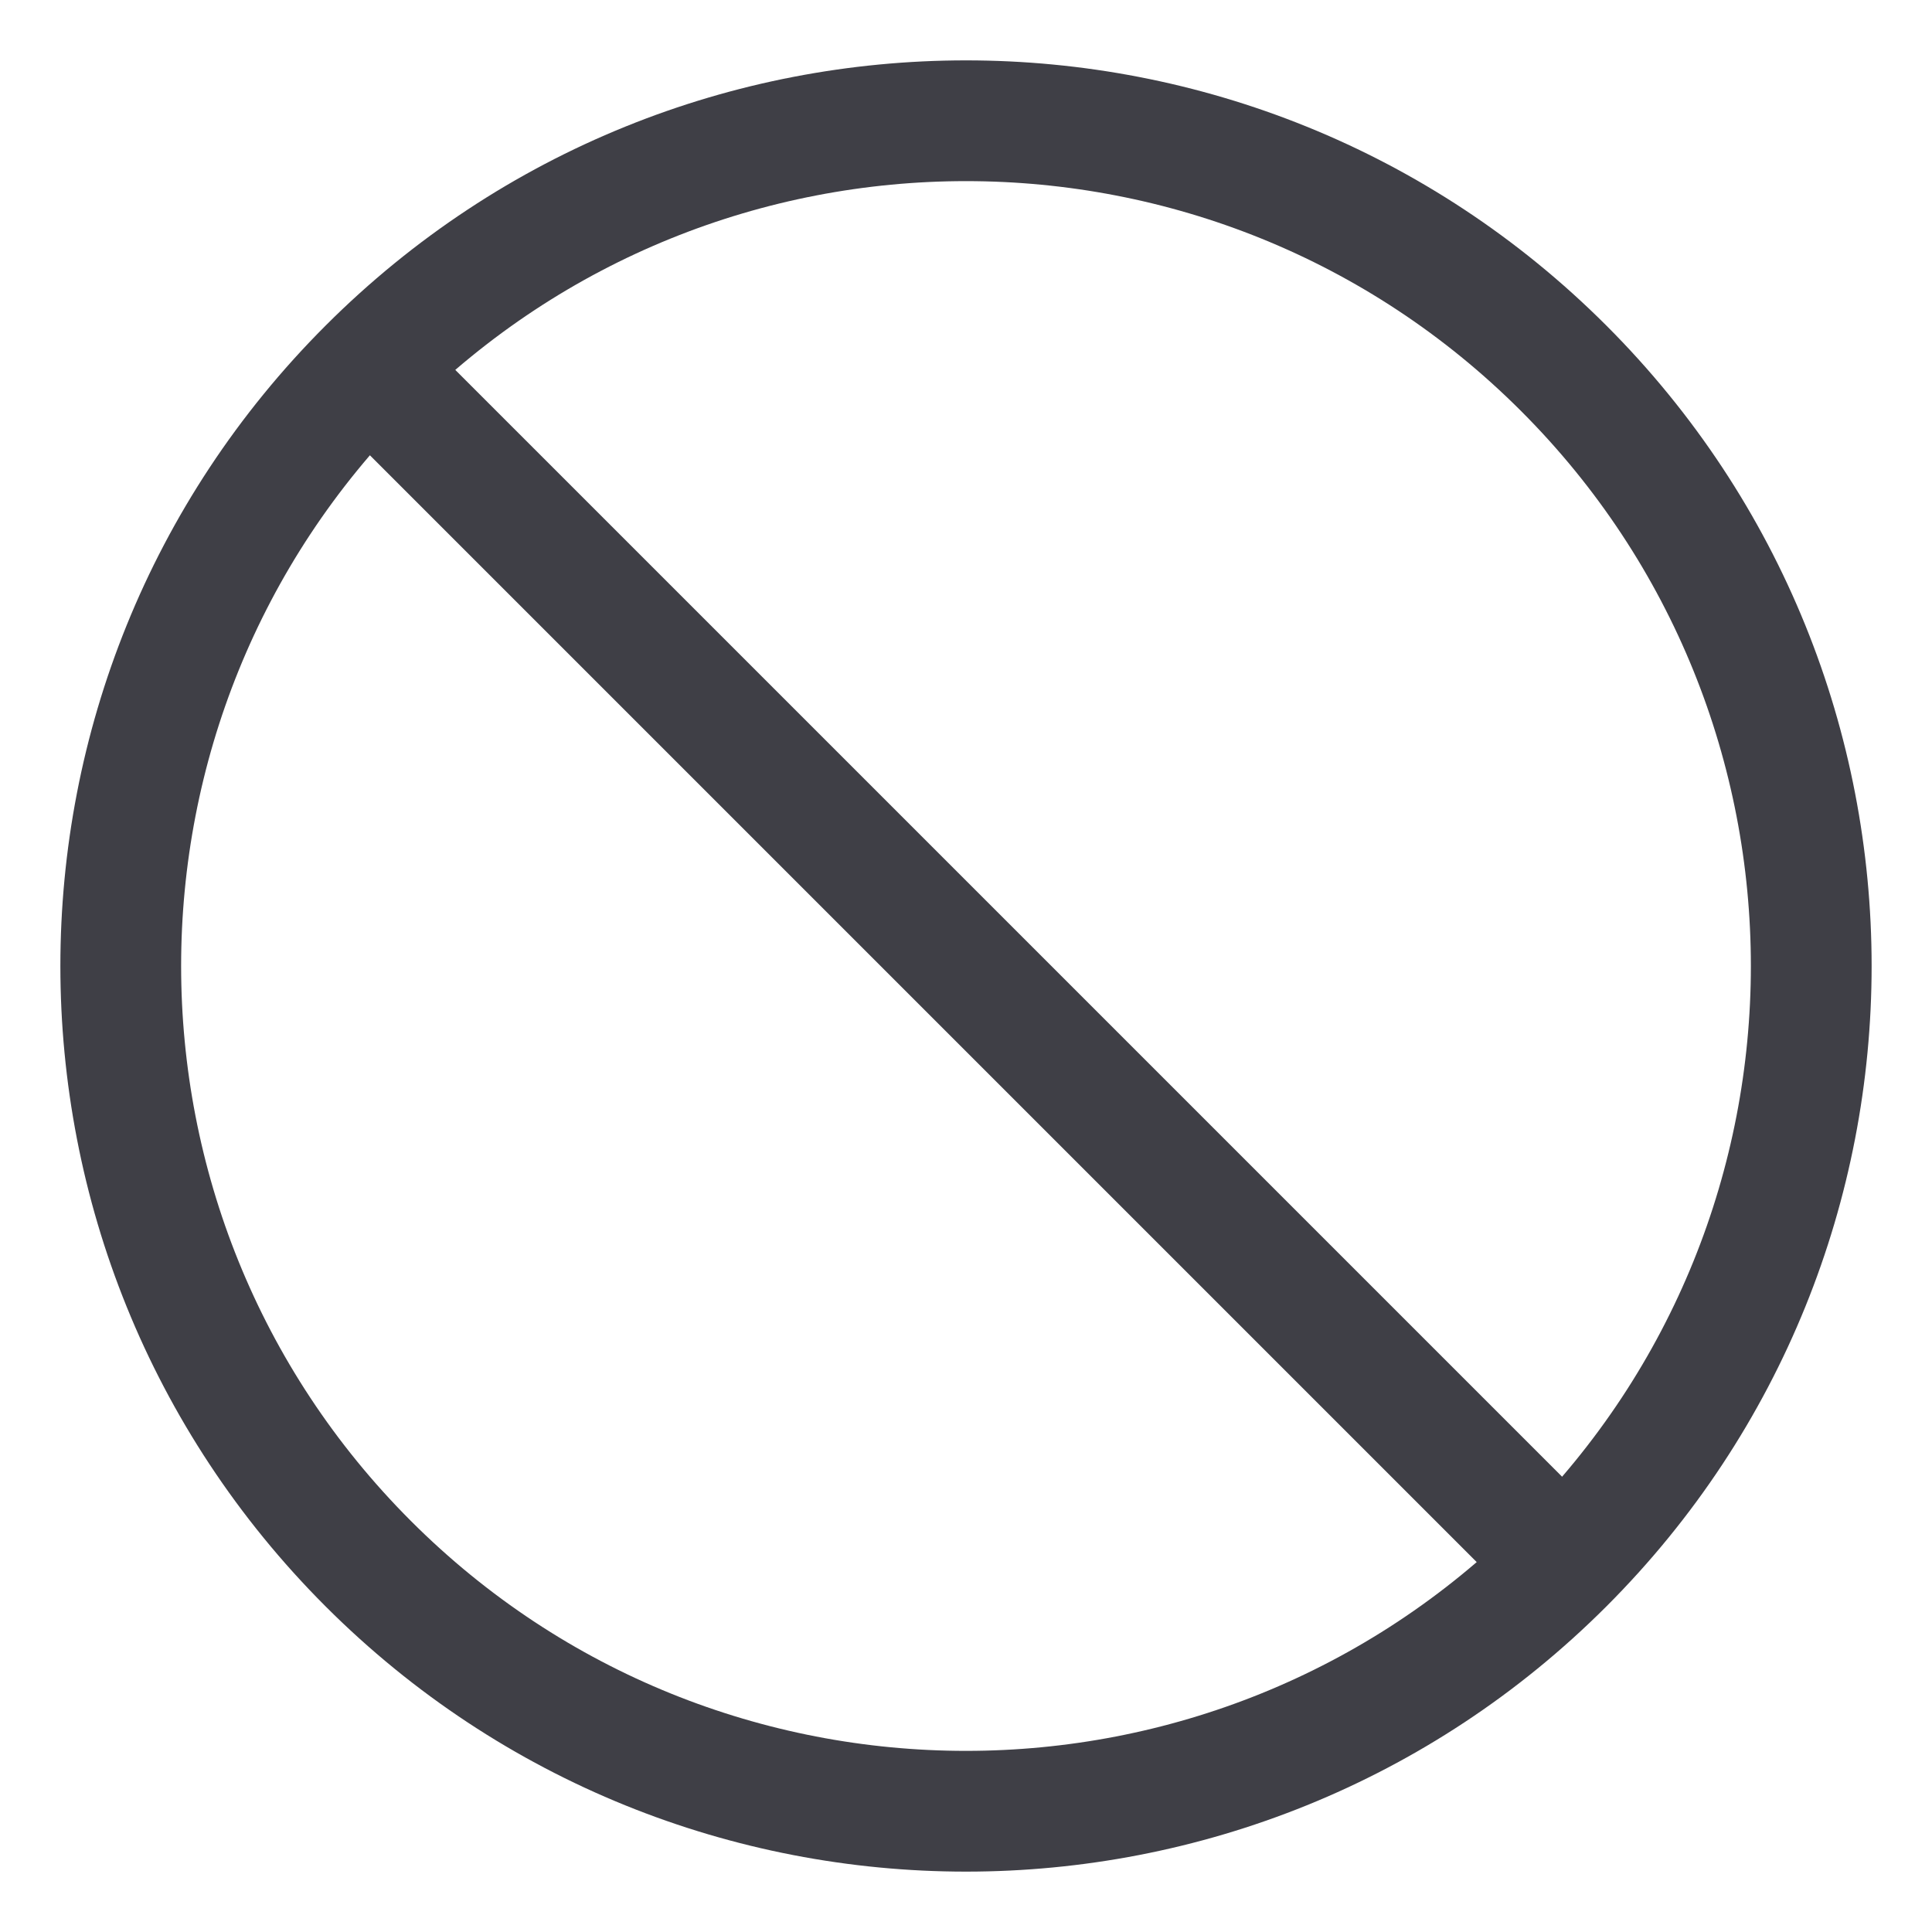 <svg xmlns="http://www.w3.org/2000/svg" viewBox="0 0 24 24" width="24" height="24" fill="none">
  <path stroke="#3F3F46" stroke-linecap="round" stroke-linejoin="round" stroke-width="1.5"
    d="m4.575 4.575 14.85 14.85M4.575 4.575c-4.1 4.1-4.1 10.75 0 14.85s10.75 4.1 14.85 0M4.575 4.575c4.1-4.1 10.75-4.1 14.85 0s4.1 10.75 0 14.85" />
</svg>